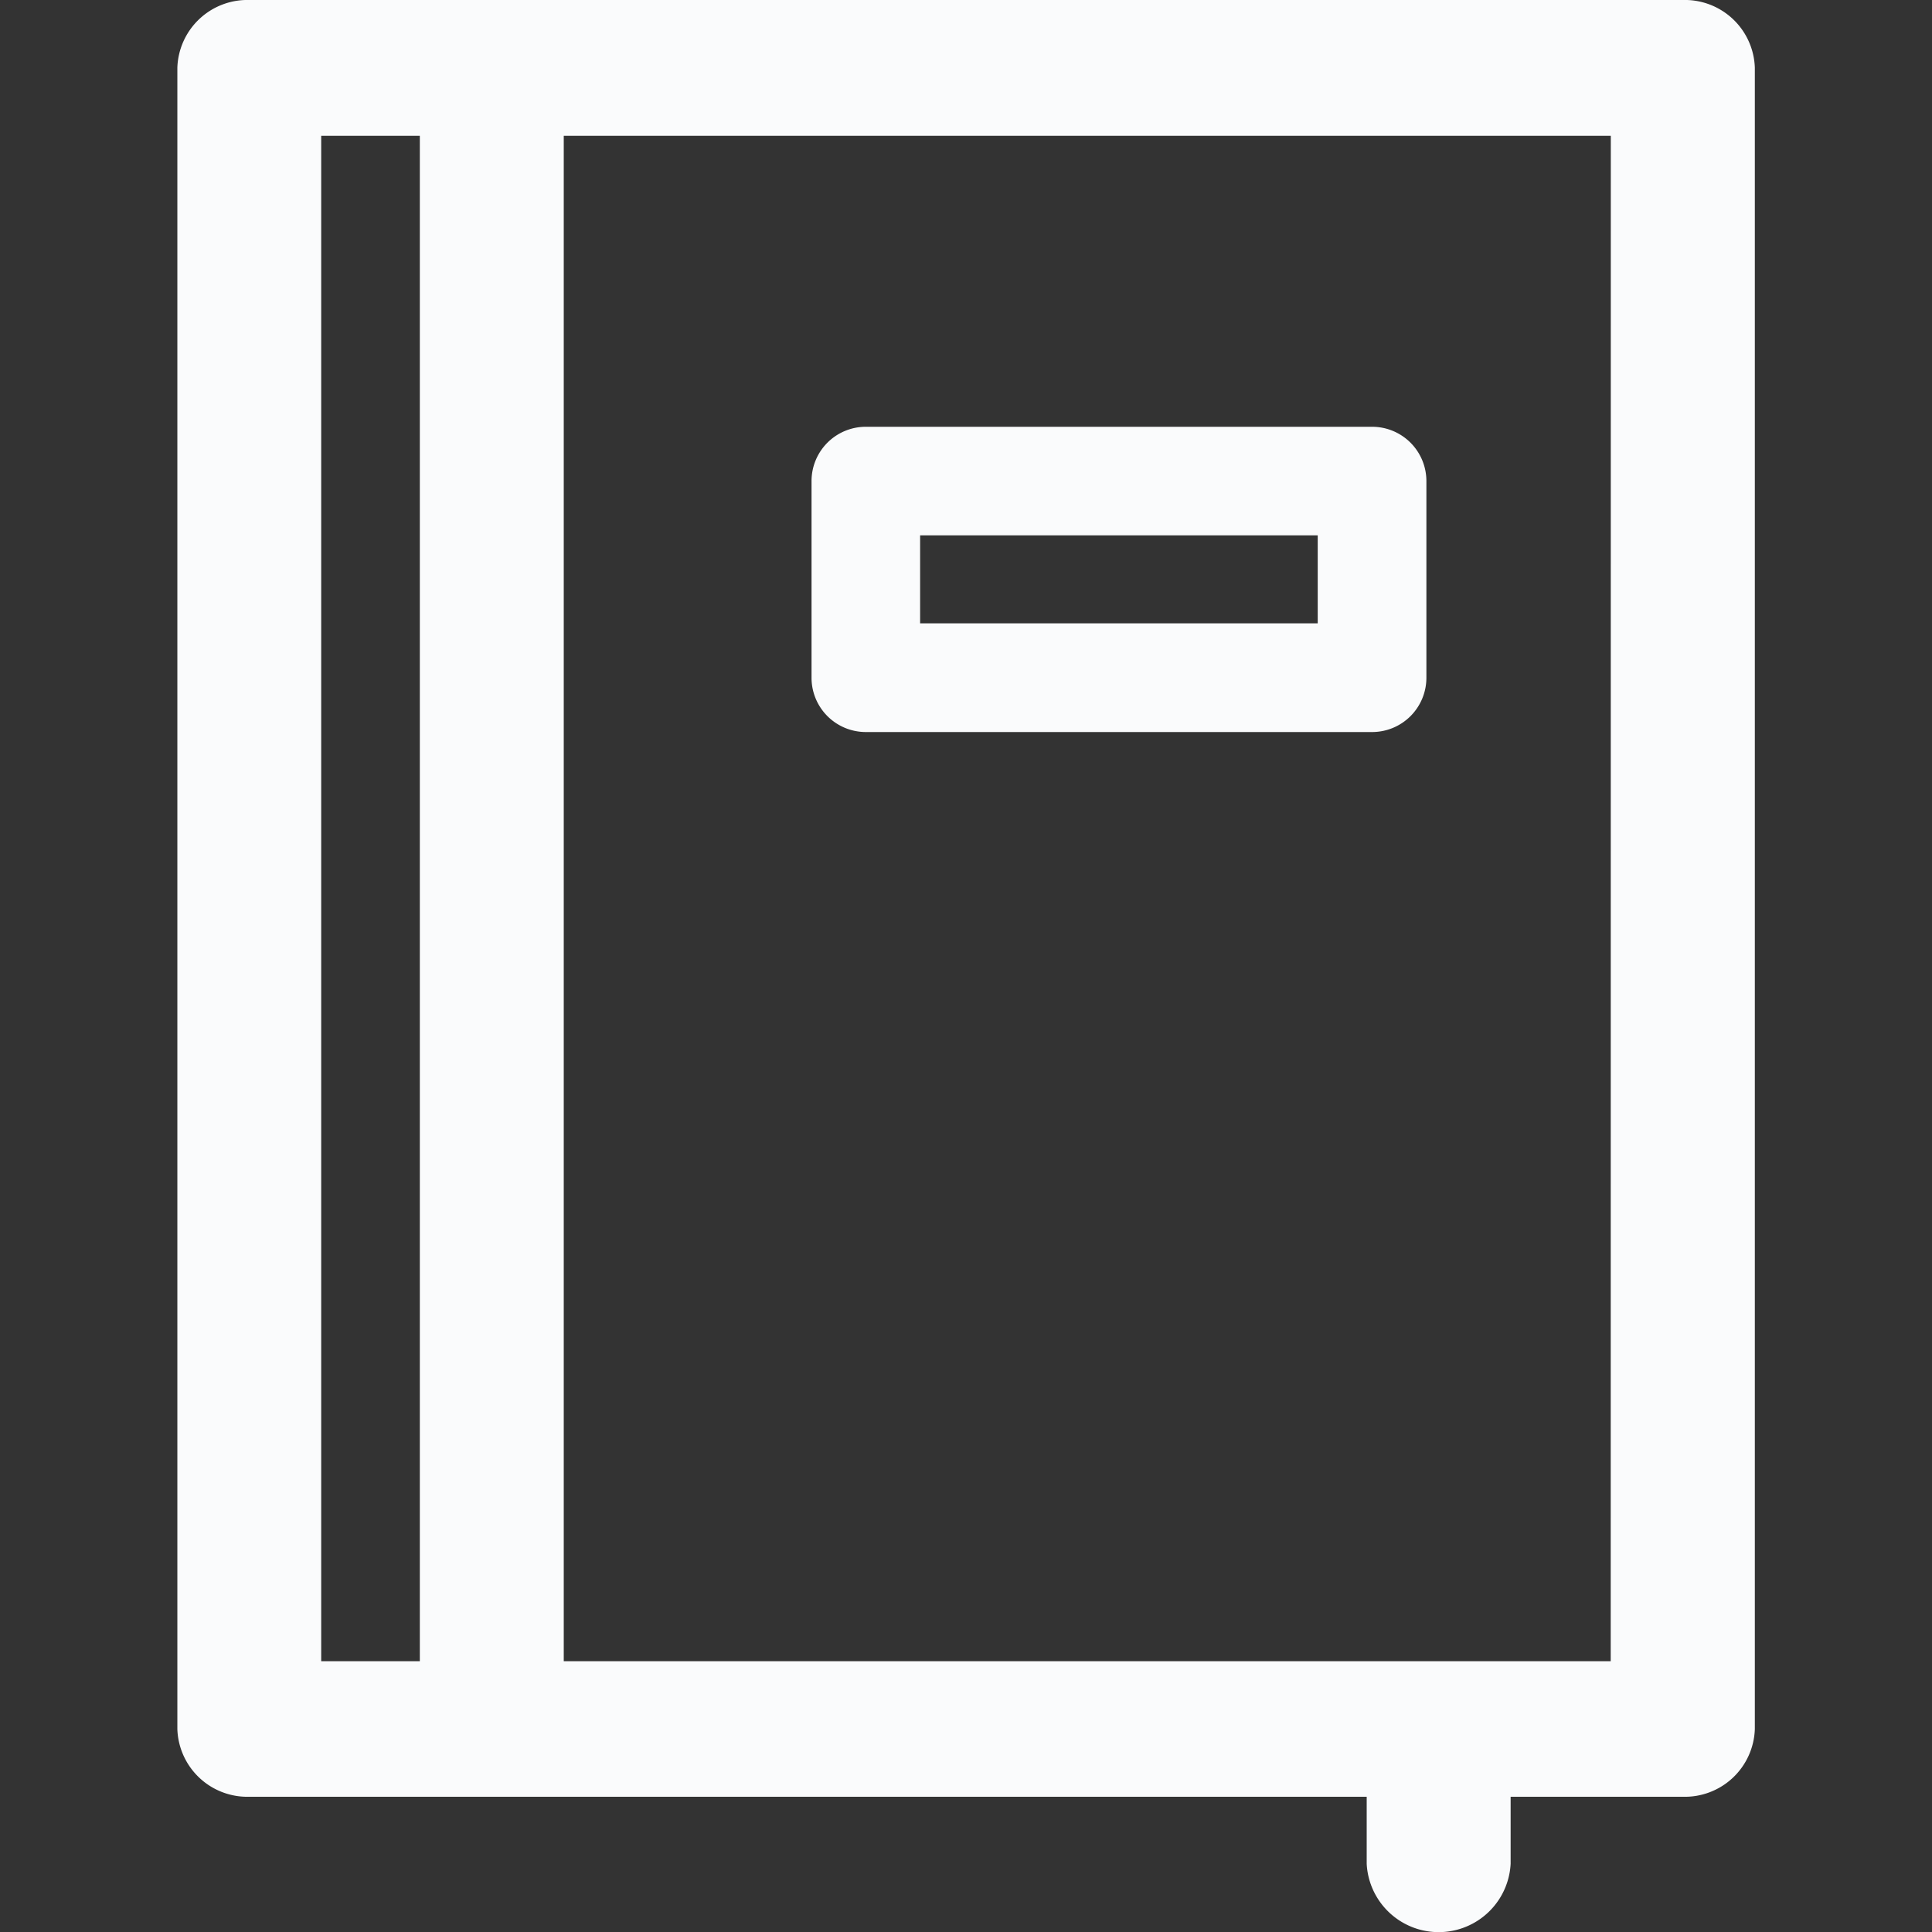 <svg id="ico_academy" xmlns="http://www.w3.org/2000/svg" width="20" height="20" viewBox="0 0 20 20">
  <rect x="0" y="0" width="20" height="20" fill="#333333" stroke="none"/>
  <g id="사각형_993" data-name="사각형 993" fill="#fafbfc" stroke="#707070" stroke-width="1" opacity="0">
    <rect width="20" height="20" stroke="none"/>
    <rect x="0.5" y="0.5" width="19" height="19" fill="none"/>
  </g>
  <g id="그룹_910" data-name="그룹 910" transform="translate(1.836)">
    <path id="패스_2287" data-name="패스 2287" d="M205.195,187.75H190.356a.725.725,0,0,0-.745.7v17.2a.725.725,0,0,0,.745.7h11.567v.694a.746.746,0,0,0,1.49,0v-.694h1.783a.725.725,0,0,0,.745-.7v-17.2A.725.725,0,0,0,205.195,187.75ZM191.1,189.156h1.021v15.791H191.1Zm13.349,15.791H193.611V189.156H204.45Z" transform="translate(-189.611 -187.75)" fill="#fafbfc"/>
    <path id="패스_2288" data-name="패스 2288" d="M197.159,196.9H202.4a.562.562,0,0,0,.562-.562v-2.036a.562.562,0,0,0-.562-.562h-5.241a.562.562,0,0,0-.562.562v2.036A.562.562,0,0,0,197.159,196.9Zm.562-2.036h4.116v.911h-4.116Z" transform="translate(-190.032 -189.322)" fill="#fafbfc"/>
  </g>
</svg>
